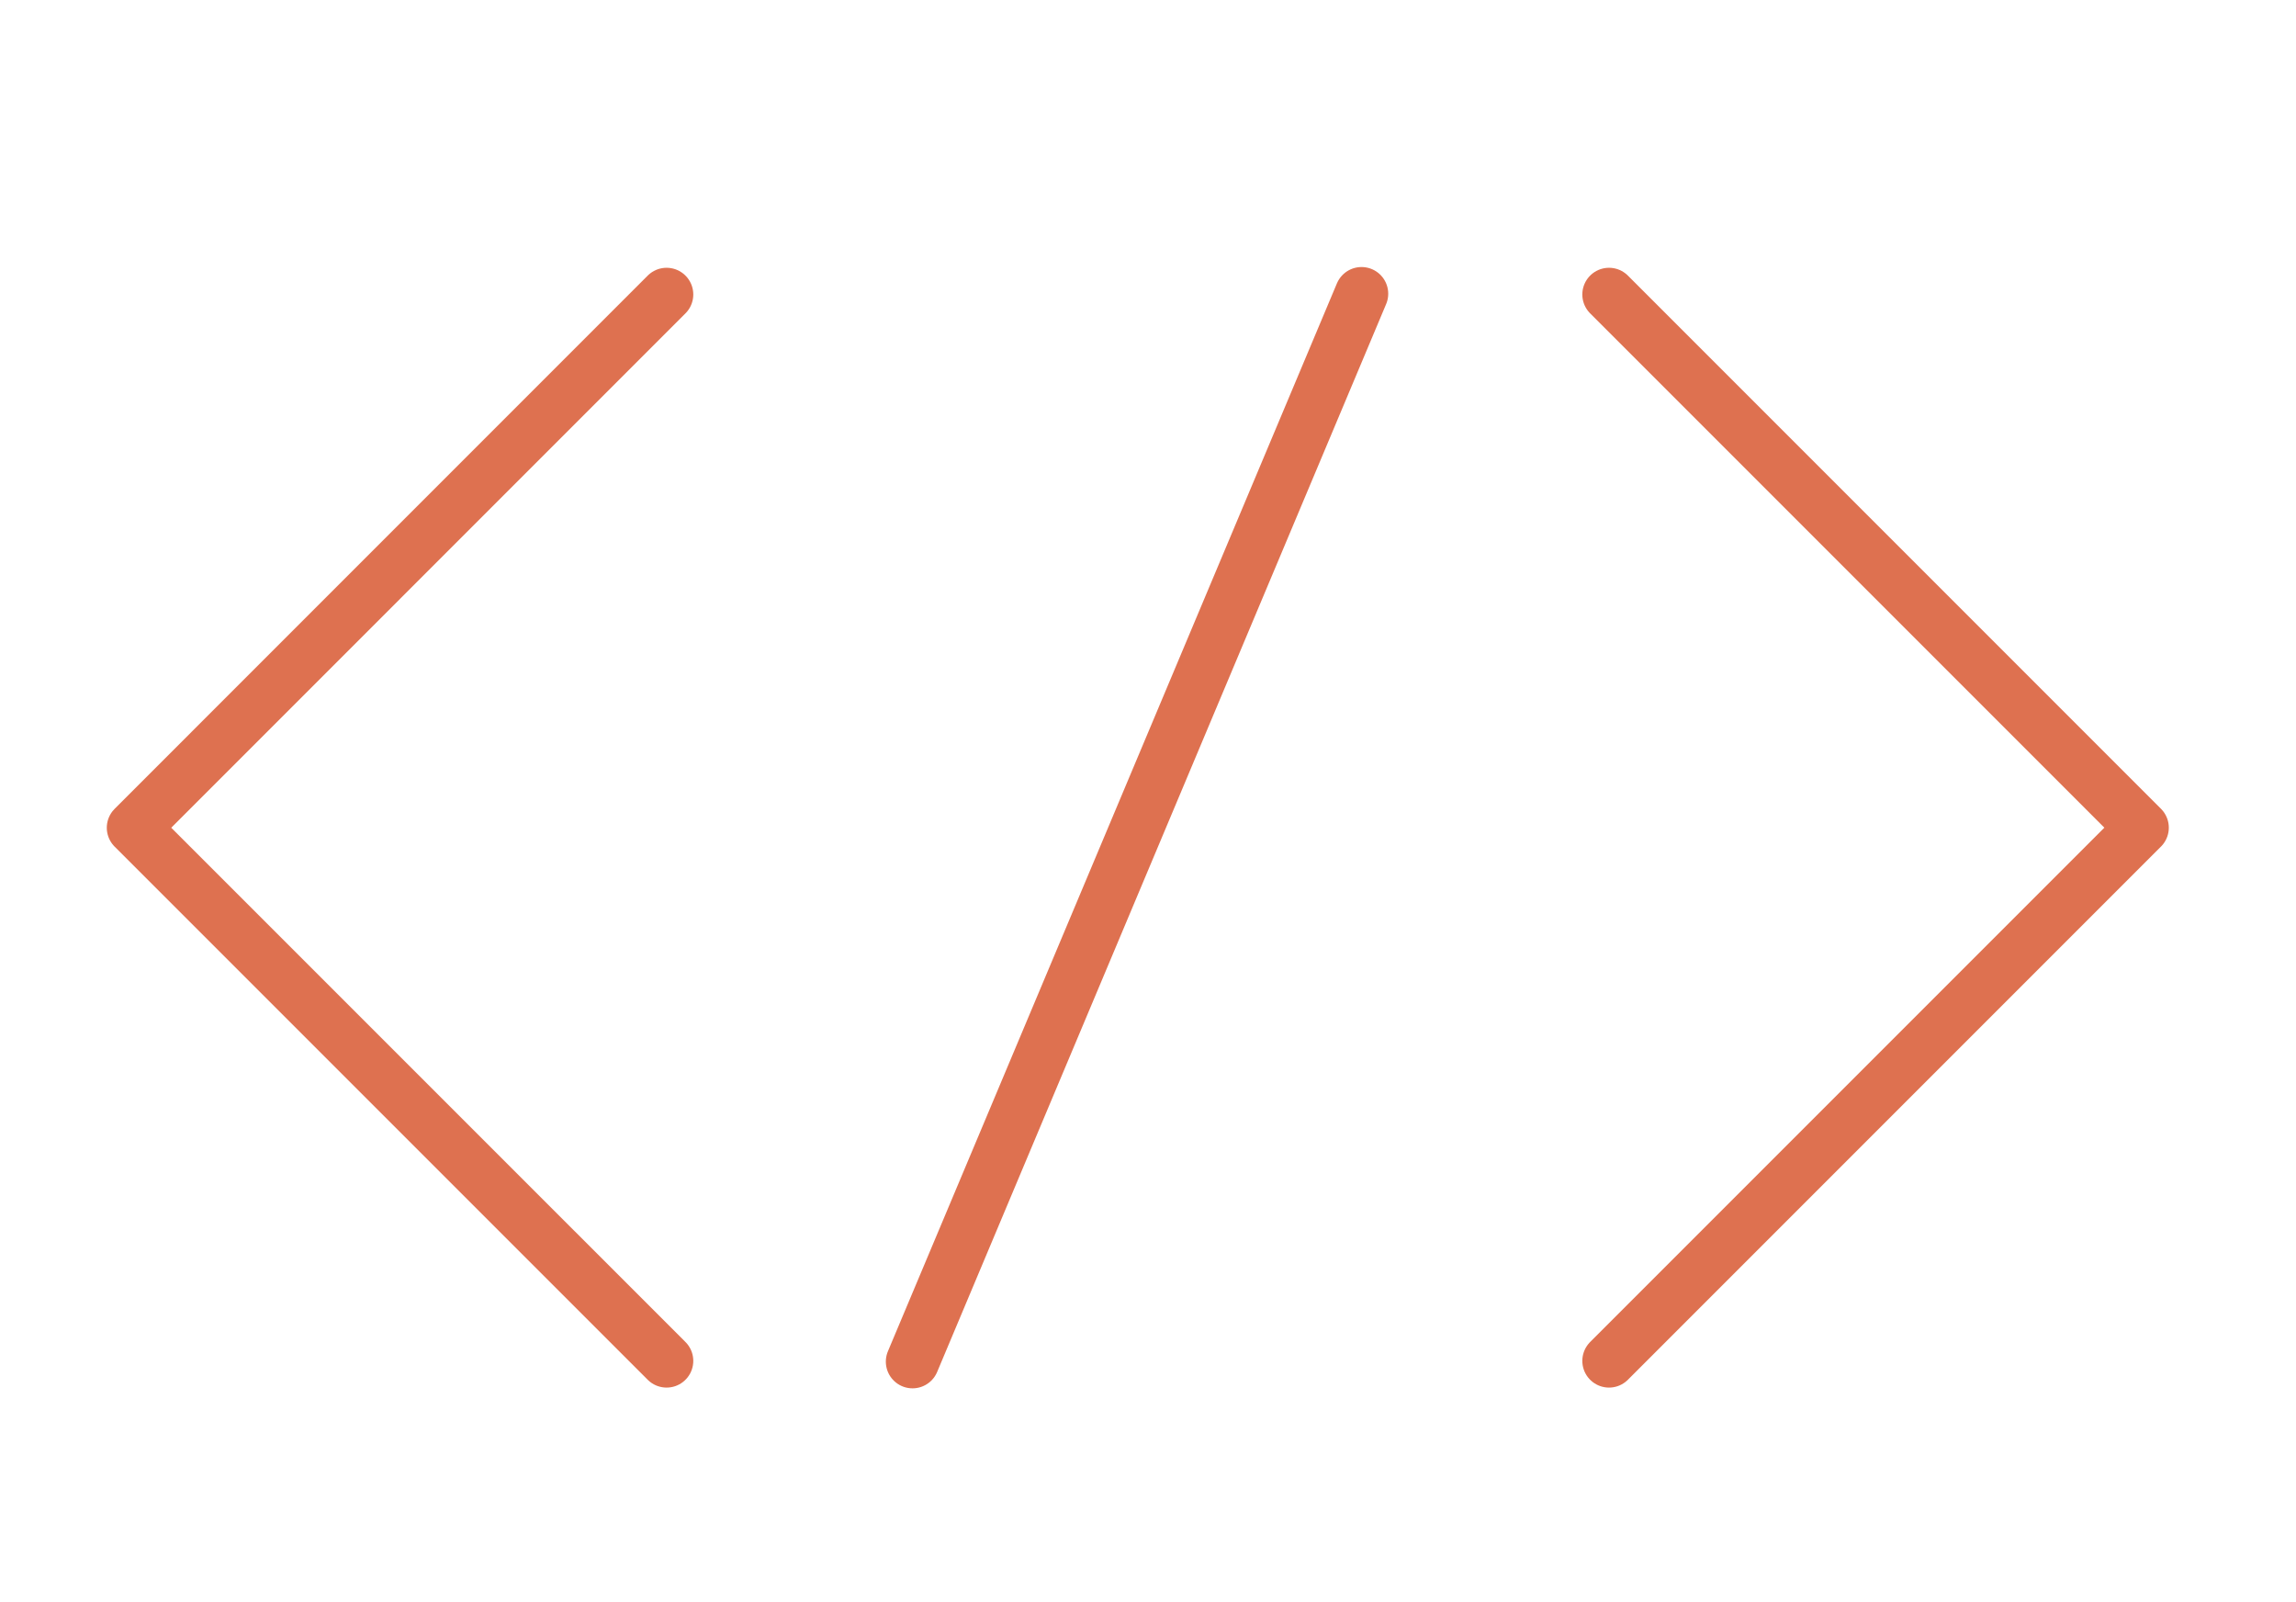 <?xml version="1.0" encoding="UTF-8"?>
<svg width="43px" height="30px" viewBox="0 0 43 30" version="1.1" xmlns="http://www.w3.org/2000/svg" xmlns:xlink="http://www.w3.org/1999/xlink">
    <!-- Generator: Sketch 46.2 (44496) - http://www.bohemiancoding.com/sketch -->
    <title>dev icon minim thin</title>
    <desc>Created with Sketch.</desc>
    <defs></defs>
    <g id="Symbols" stroke="none" stroke-width="1" fill="none" fill-rule="evenodd" stroke-linecap="round" stroke-linejoin="round">
        <g id="dev-icon-minim-thin" stroke="#DE7150">
            <g id="Page-1" transform="translate(2, 5)">
                <polyline id="Stroke-1" points="10.484 20.482 0.5 10.499 10.484 0.514"></polyline>
                <polyline id="Stroke-3" points="28.134 0.514 38.118 10.498 28.134 20.482"></polyline>
                <path d="M23.499,0.5 L15.09,20.496" id="Stroke-5"></path>
            </g>
        </g>
    </g>
</svg>